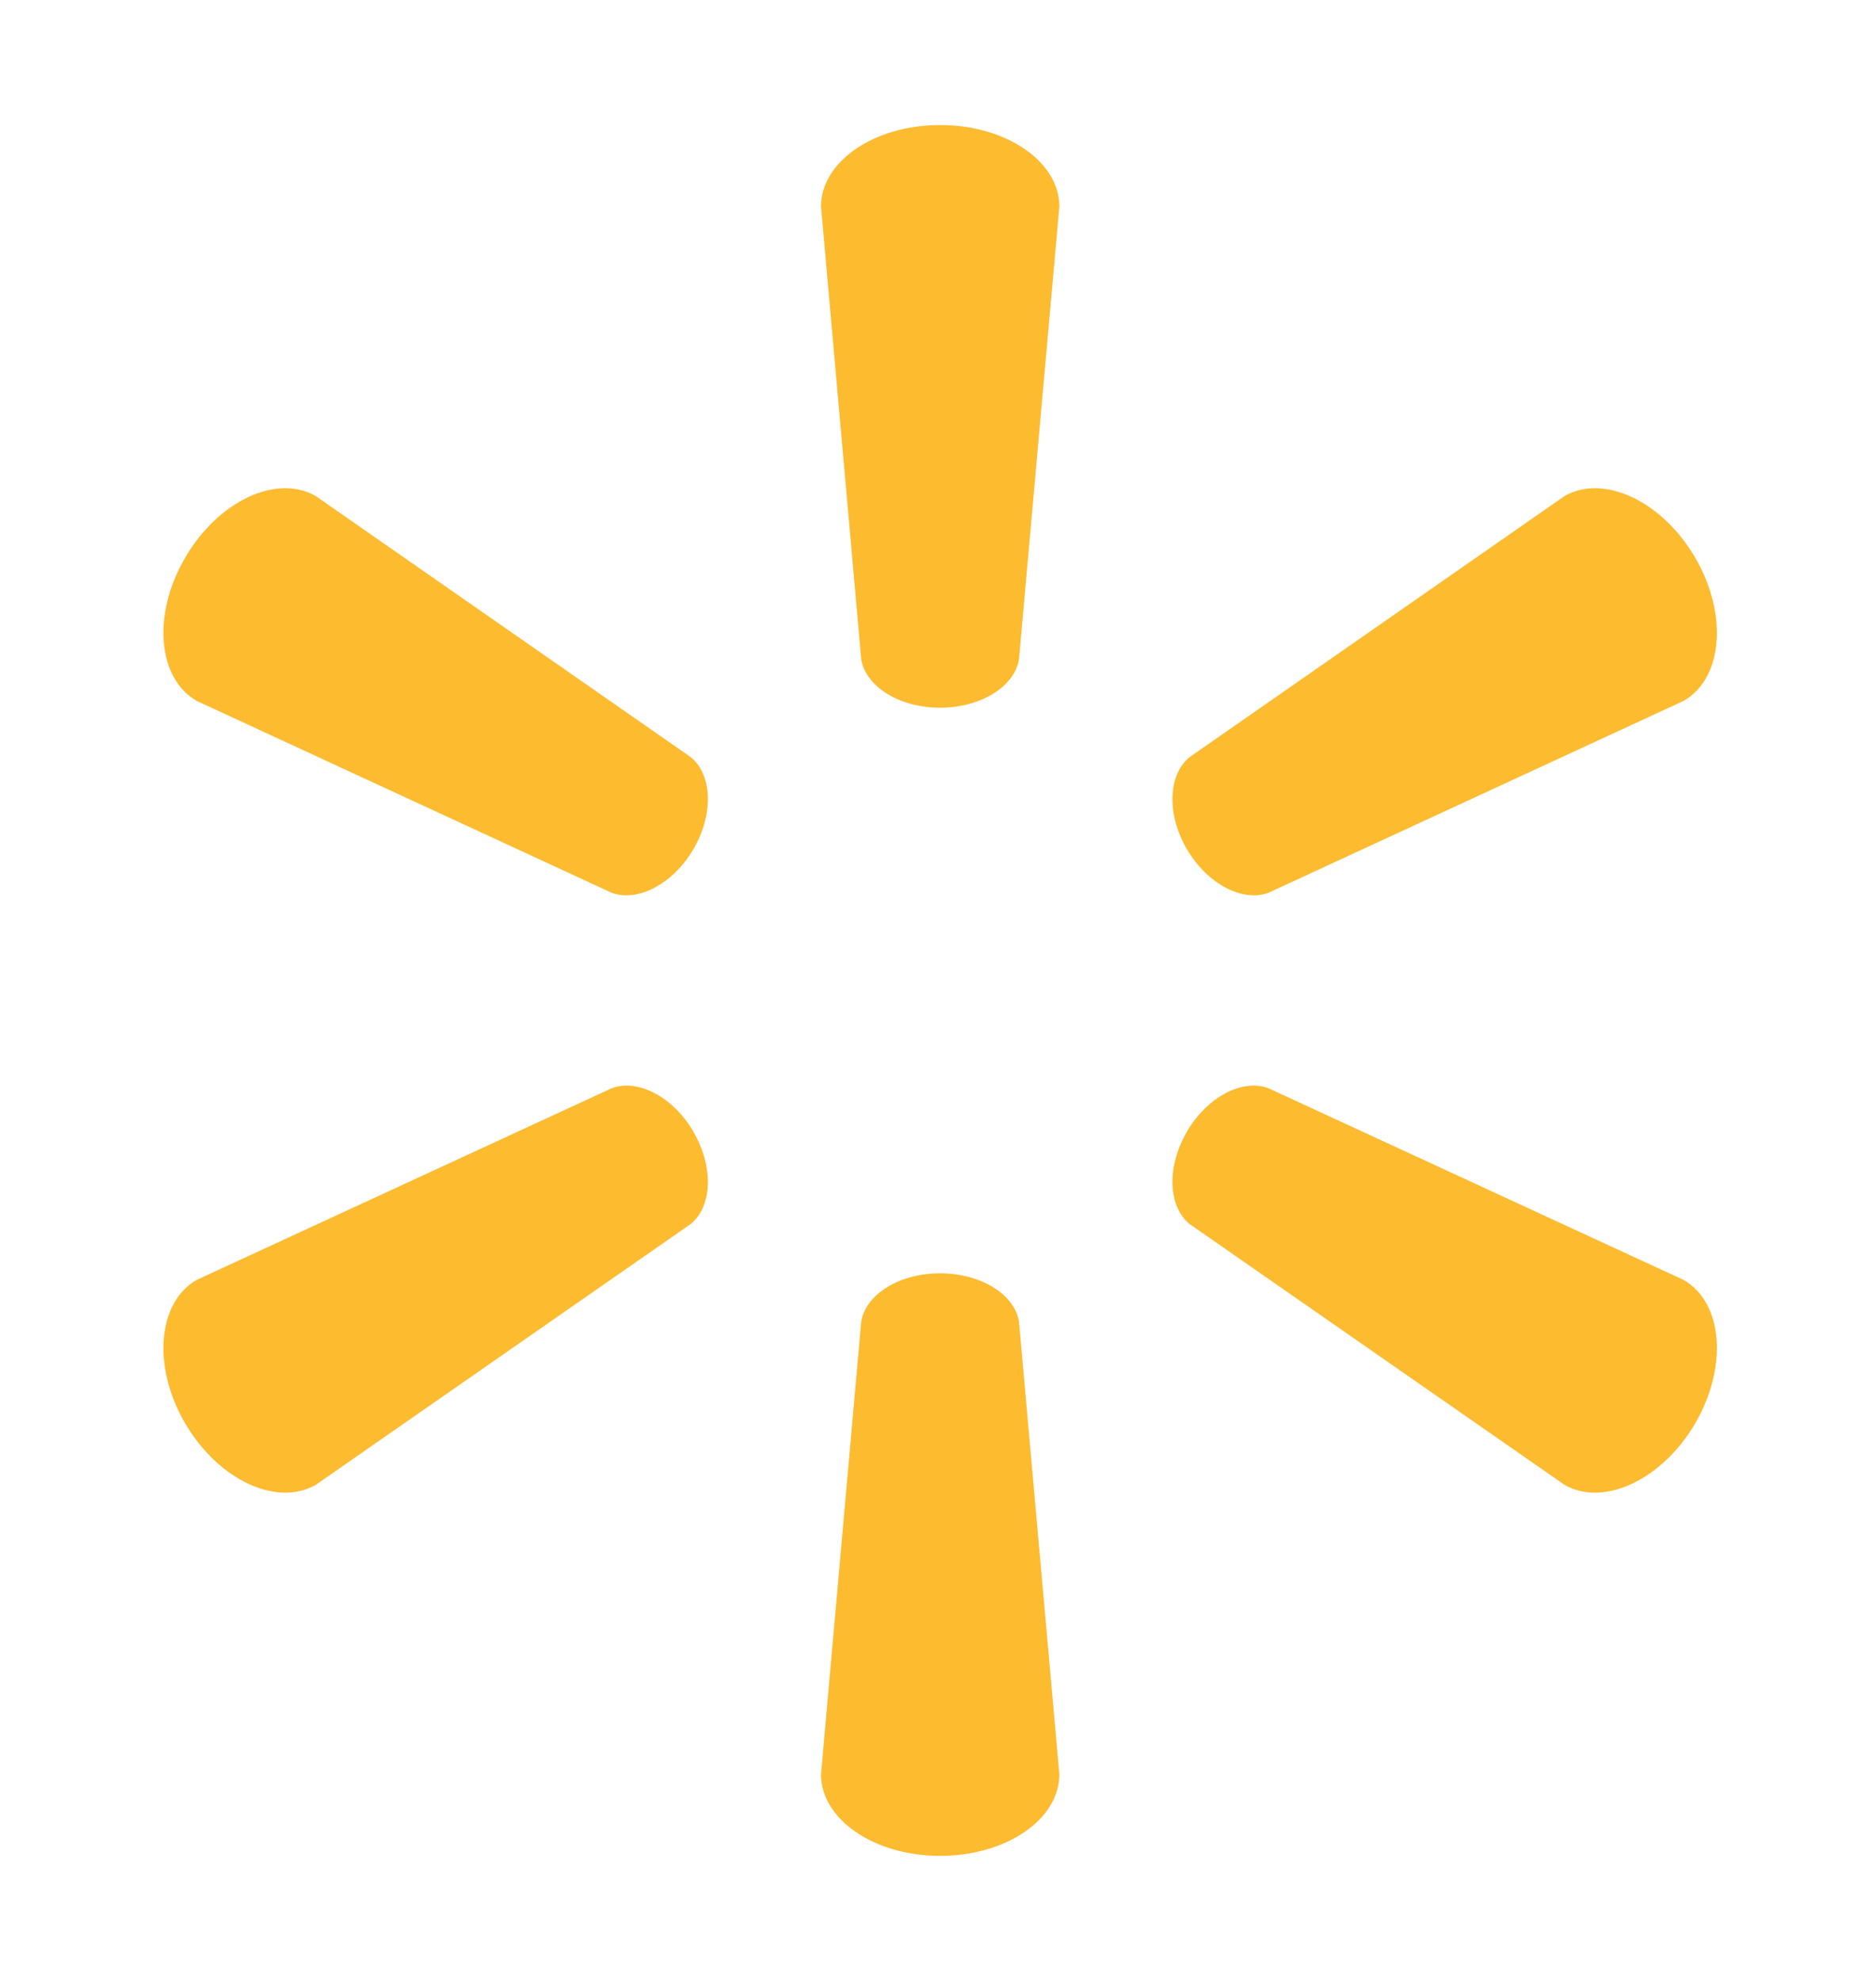 <svg width="36" height="38" viewBox="0 0 36 38" fill="none" xmlns="http://www.w3.org/2000/svg">
<path d="M18.037 13.576C18.822 13.576 19.467 13.172 19.554 12.649L20.329 3.962C20.329 3.104 19.316 2.399 18.04 2.399C16.767 2.399 15.755 3.104 15.755 3.962L16.527 12.649C16.614 13.172 17.259 13.576 18.04 13.576H18.037" fill="#FDBB30"/>
<path d="M13.306 16.29C13.699 15.617 13.669 14.86 13.255 14.524L6.059 9.516C5.311 9.087 4.189 9.604 3.552 10.7C2.914 11.793 3.027 13.016 3.773 13.445L11.74 17.127C12.239 17.31 12.918 16.957 13.309 16.285L13.306 16.289" fill="#FDBB30"/>
<path d="M22.773 16.285C23.166 16.957 23.841 17.31 24.34 17.127L32.308 13.445C33.059 13.016 33.166 11.793 32.532 10.7C31.893 9.605 30.769 9.087 30.023 9.516L22.827 14.525C22.415 14.86 22.384 15.617 22.776 16.29L22.773 16.285" fill="#FDBB30"/>
<path d="M18.037 24.426C18.822 24.426 19.467 24.828 19.554 25.351L20.329 34.037C20.329 34.897 19.316 35.601 18.04 35.601C16.767 35.601 15.755 34.897 15.755 34.037L16.527 25.351C16.614 24.828 17.259 24.426 18.04 24.426H18.037" fill="#FDBB30"/>
<path d="M22.773 21.713C23.166 21.04 23.841 20.689 24.34 20.875L32.308 24.553C33.059 24.983 33.166 26.207 32.532 27.302C31.893 28.394 30.769 28.912 30.023 28.484L22.827 23.48C22.415 23.141 22.384 22.384 22.776 21.712L22.773 21.713" fill="#FDBB30"/>
<path d="M13.306 21.712C13.699 22.384 13.669 23.141 13.255 23.48L6.059 28.484C5.311 28.912 4.189 28.394 3.552 27.302C2.914 26.207 3.027 24.983 3.773 24.553L11.74 20.875C12.239 20.689 12.918 21.04 13.309 21.713L13.306 21.712" fill="#FDBB30"/>
</svg>
